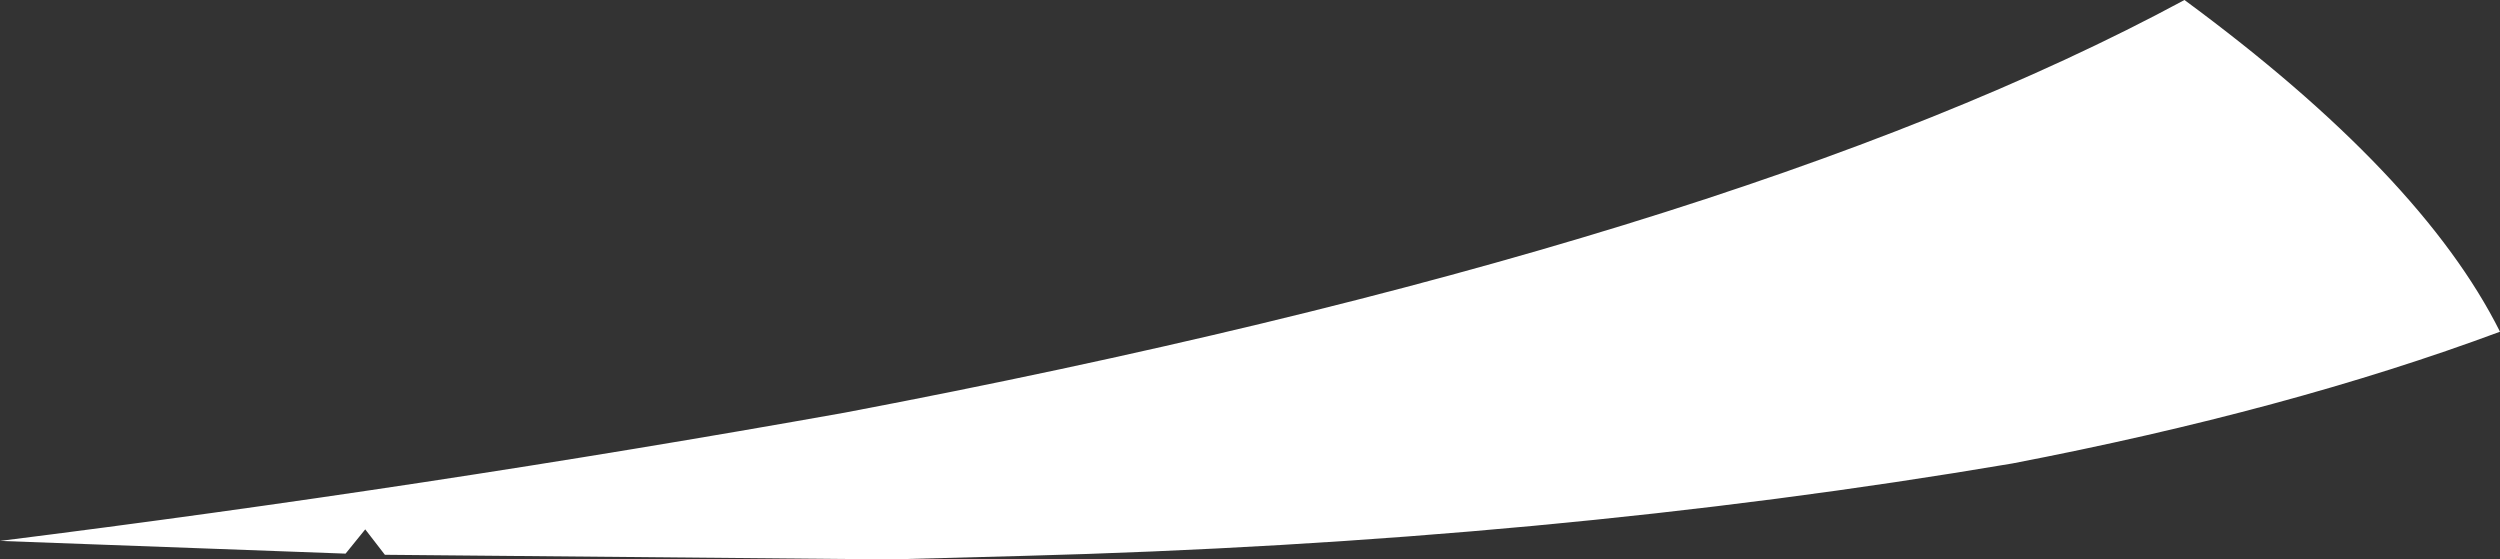 <?xml version="1.0" encoding="UTF-8" standalone="no"?>
<svg xmlns:xlink="http://www.w3.org/1999/xlink" height="24.2px" width="108.15px" xmlns="http://www.w3.org/2000/svg">
  <rect width="100%" height="100%" fill="#333333" stroke="none"/>
  <g transform="matrix(1.0, 0.0, 0.0, 1.0, 44.2, 12.1)">
    <path d="M63.95 2.25 Q54.8 5.65 42.85 7.95 22.8 11.35 0.0 11.95 L-5.7 12.1 -27.55 11.9 -28.4 10.8 -29.25 11.85 -44.2 11.3 Q-25.85 9.0 -7.65 5.75 30.75 -1.55 50.3 -12.1 60.55 -4.55 63.95 2.25" fill="#ffffff" fill-rule="evenodd" stroke="none"/>
  </g>
</svg>
